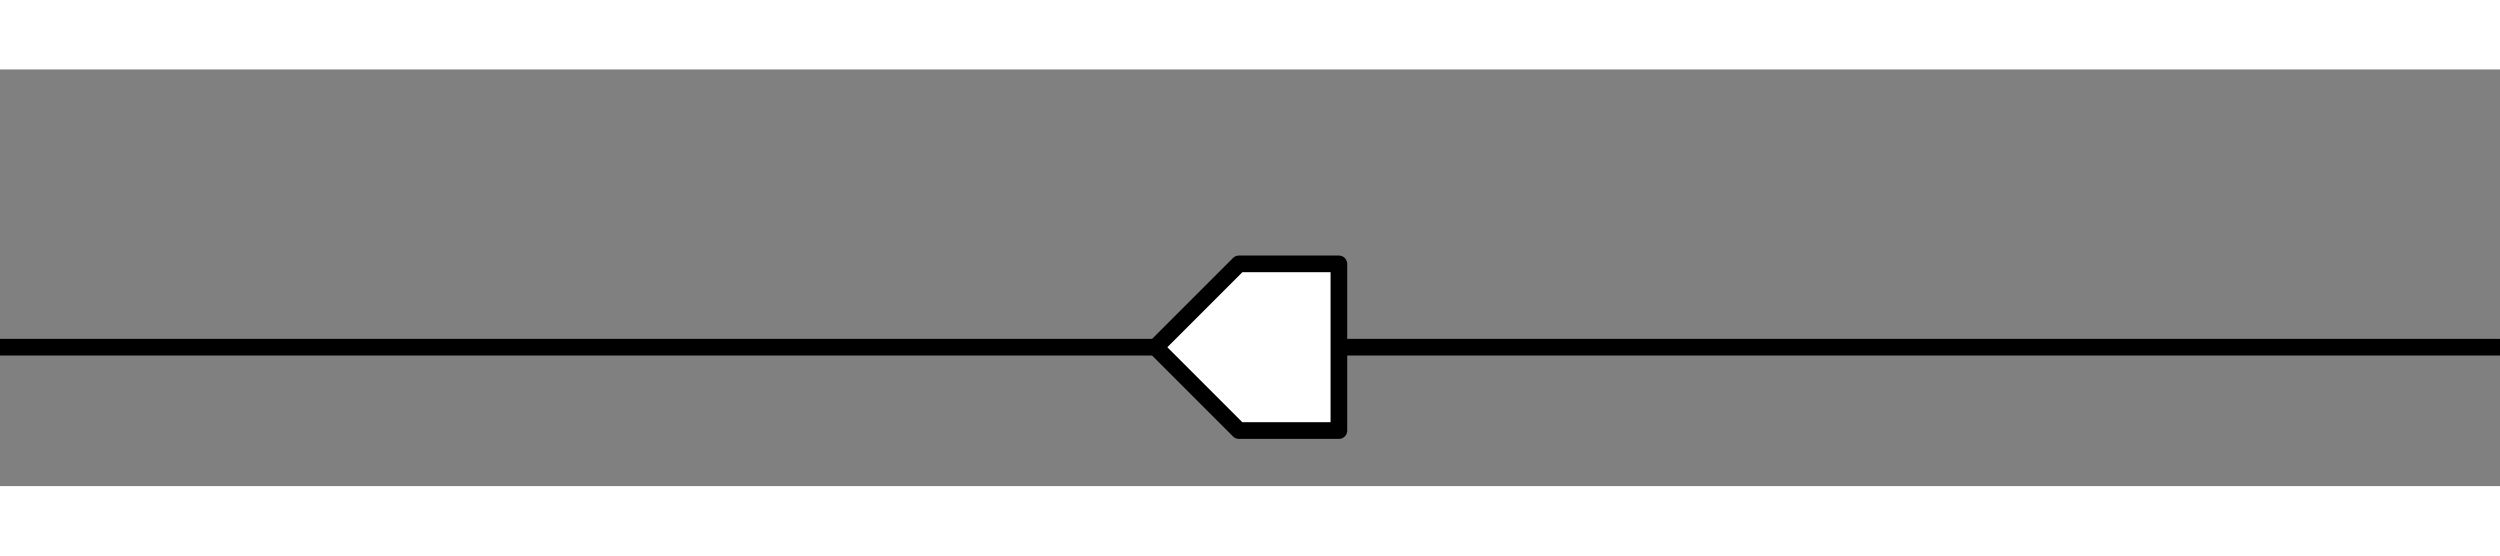 <?xml version="1.0" standalone="no"?><!DOCTYPE svg PUBLIC "-//W3C//DTD SVG 1.1//EN" "http://www.w3.org/Graphics/SVG/1.1/DTD/svg11.dtd"><svg viewBox="-200 0 450 75" style="background-color:#ffffff00" version="1.1" xmlns="http://www.w3.org/2000/svg" xmlns:xlink="http://www.w3.org/1999/xlink" xml:space="preserve"	x="0px" y="0px" width="450px" height="100px" ><rect x="-200" y="0" width="450" height="75" fill="#808080" stroke="none"/>  <defs>    <style type="text/css">    <![CDATA[      path,circle {        stroke:#000000;        stroke-width: 3;        stroke-linecap: round;        stroke-linejoin: round;        fill: white;      }]]>		</style>  </defs><path  d="M -200 50 L 250 50"/>
  <path transform="translate(0,50) rotate(180 25 25)" d="M 9 65 L 27 65 L 42 50 L 27 35 L 9 35 L 9 65 Z"/></svg>